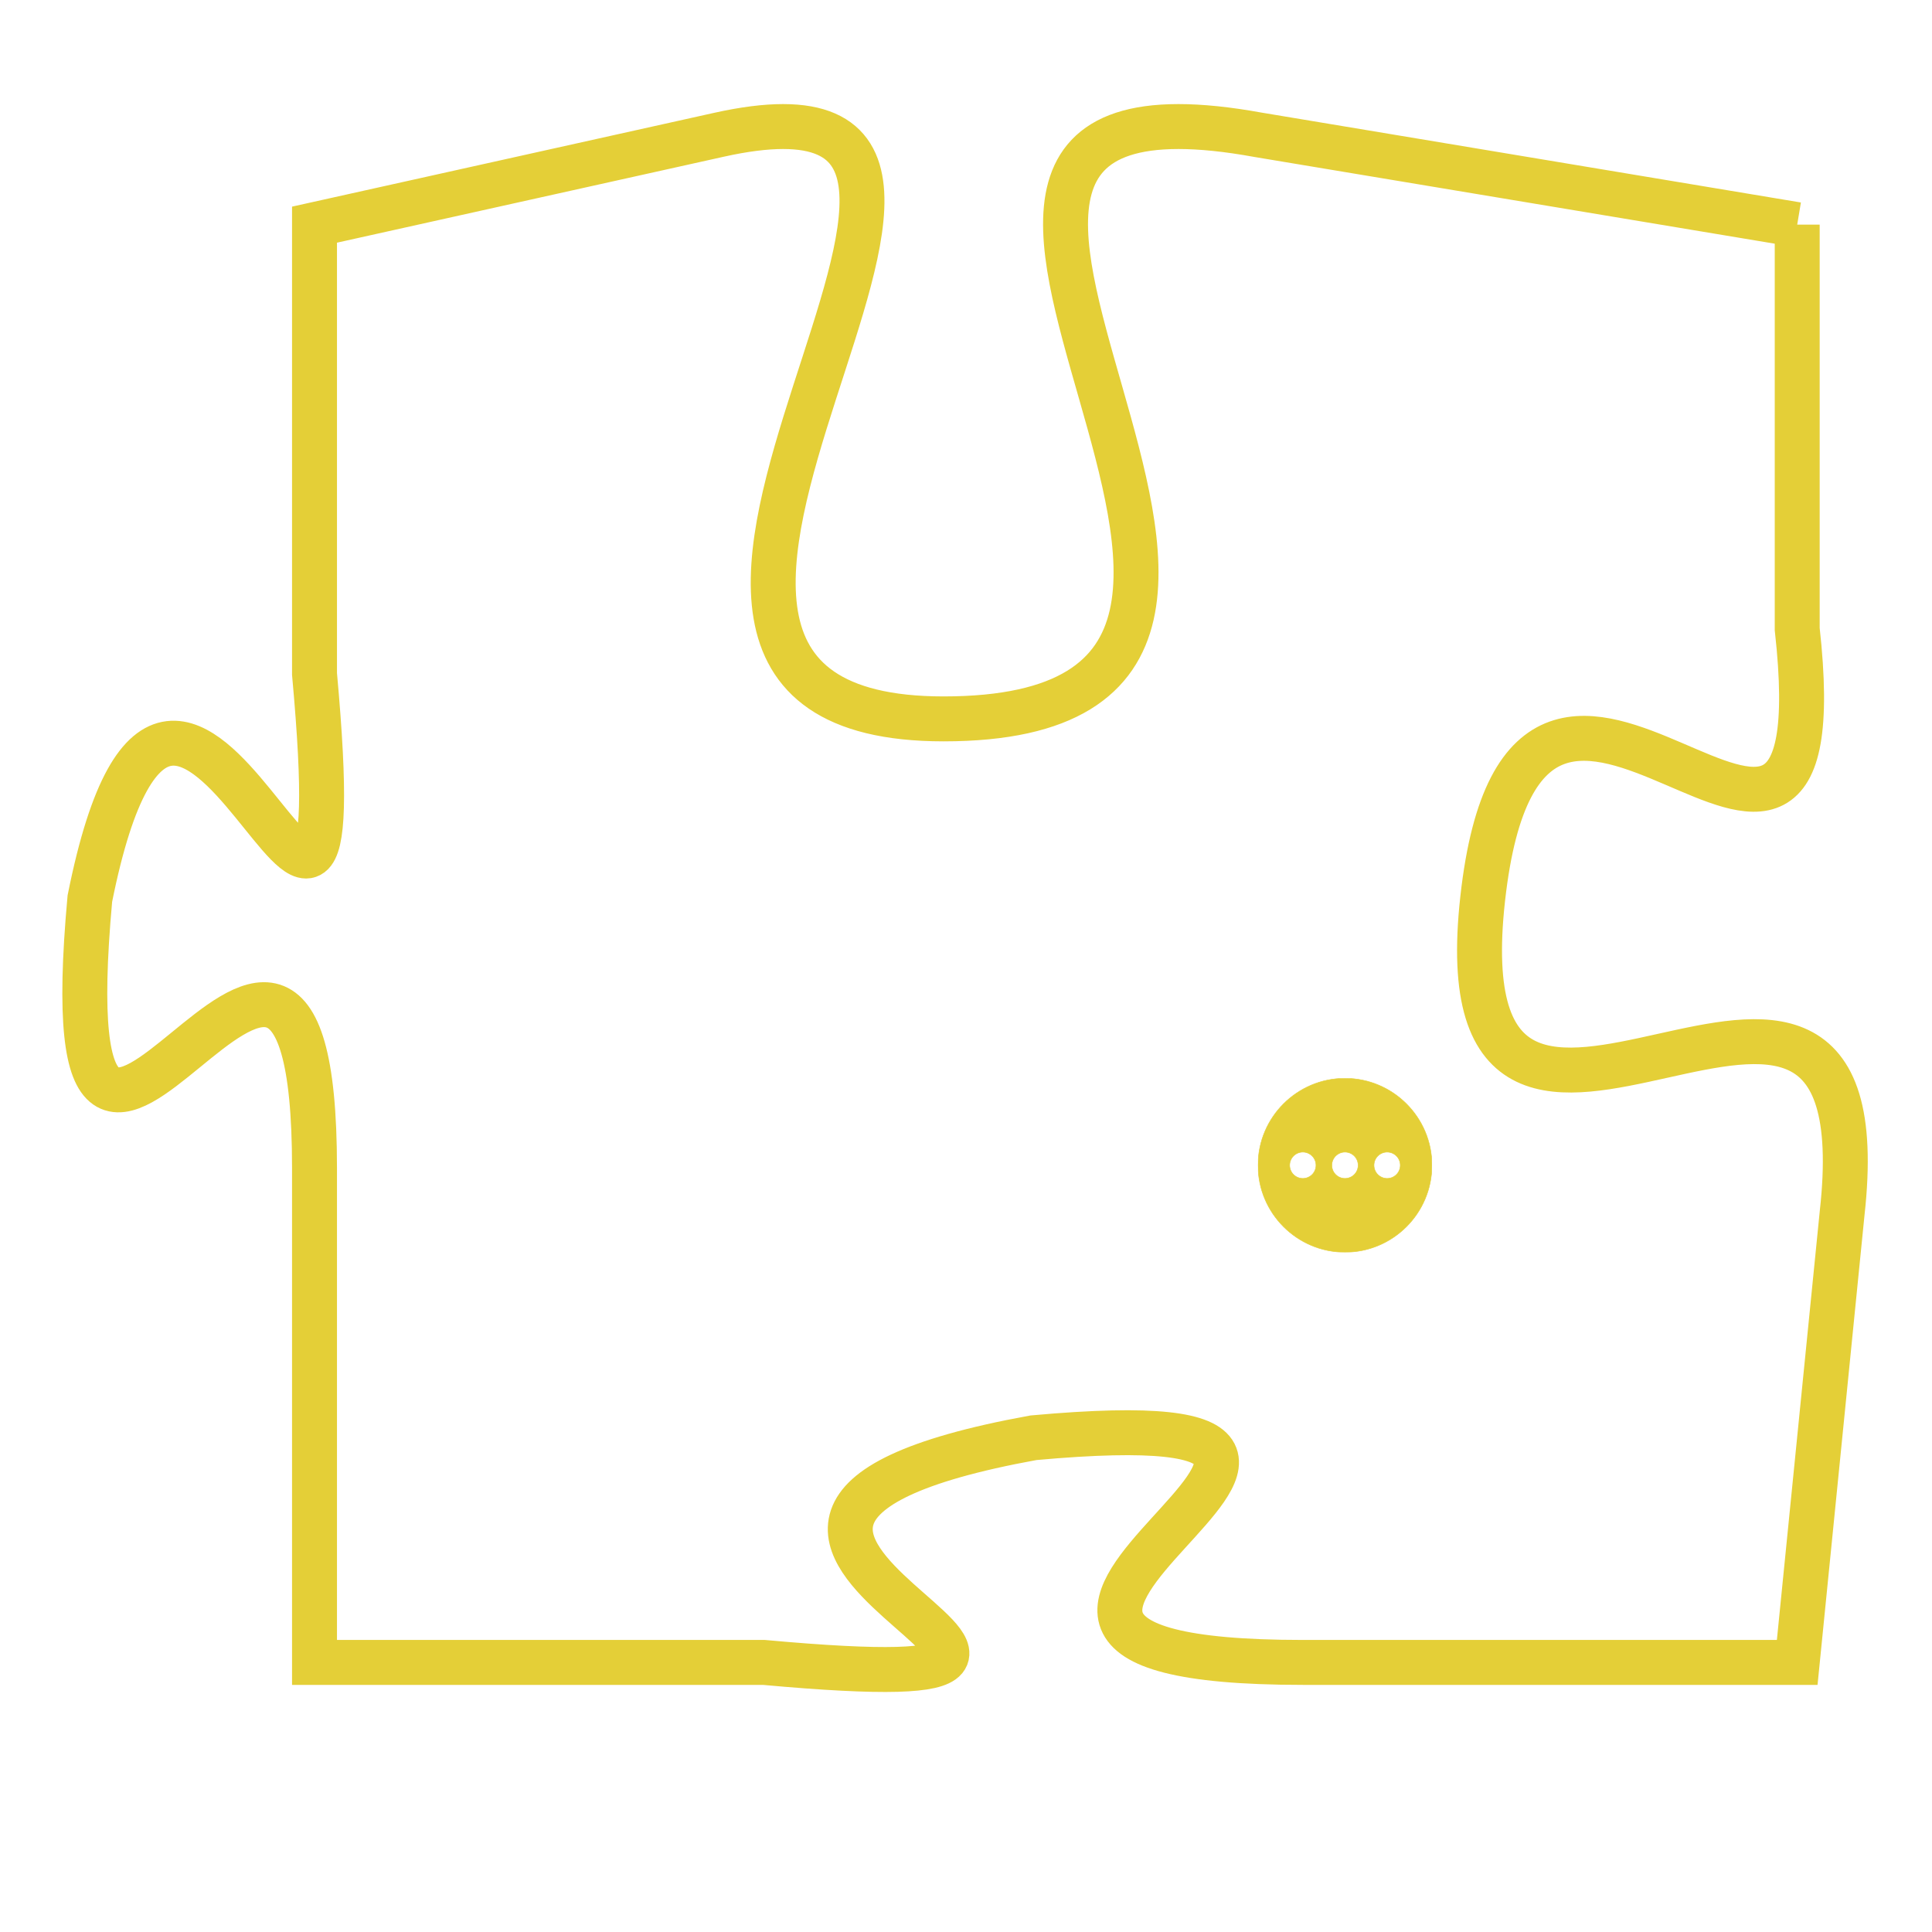 <svg version="1.1" xmlns="http://www.w3.org/2000/svg" xmlns:xlink="http://www.w3.org/1999/xlink" fill="transparent" x="0" y="0" width="350" height="350" preserveAspectRatio="xMinYMin slice"><style type="text/css">.links{fill:transparent;stroke: #E4CF37;}.links:hover{fill:#63D272; opacity:0.4;}</style><defs><g id="allt"><path id="t7434" d="M825,1824 L813,1822 C802,1820 817,1835 806,1835 C796,1835 810,1820 801,1822 L792,1824 792,1824 L792,1834 C793,1845 789,1829 787,1839 C786,1850 792,1835 792,1845 L792,1856 792,1856 L802,1856 C813,1857 797,1853 808,1851 C819,1850 803,1856 814,1856 L825,1856 825,1856 L826,1846 C827,1837 817,1848 818,1839 C819,1830 826,1842 825,1833 L825,1824"/></g><clipPath id="c" clipRule="evenodd" fill="transparent"><use href="#t7434"/></clipPath></defs><svg viewBox="785 1819 43 39" preserveAspectRatio="xMinYMin meet"><svg width="4380" height="2430"><g><image crossorigin="anonymous" x="0" y="0" href="https://nftpuzzle.license-token.com/assets/completepuzzle.svg" width="100%" height="100%" /><g class="links"><use href="#t7434"/></g></g></svg><svg x="813" y="1843" height="9%" width="9%" viewBox="0 0 330 330"><g><a xlink:href="https://nftpuzzle.license-token.com/" class="links"><title>See the most innovative NFT based token software licensing project</title><path fill="#E4CF37" id="more" d="M165,0C74.019,0,0,74.019,0,165s74.019,165,165,165s165-74.019,165-165S255.981,0,165,0z M85,190 c-13.785,0-25-11.215-25-25s11.215-25,25-25s25,11.215,25,25S98.785,190,85,190z M165,190c-13.785,0-25-11.215-25-25 s11.215-25,25-25s25,11.215,25,25S178.785,190,165,190z M245,190c-13.785,0-25-11.215-25-25s11.215-25,25-25 c13.785,0,25,11.215,25,25S258.785,190,245,190z"></path></a></g></svg></svg></svg>